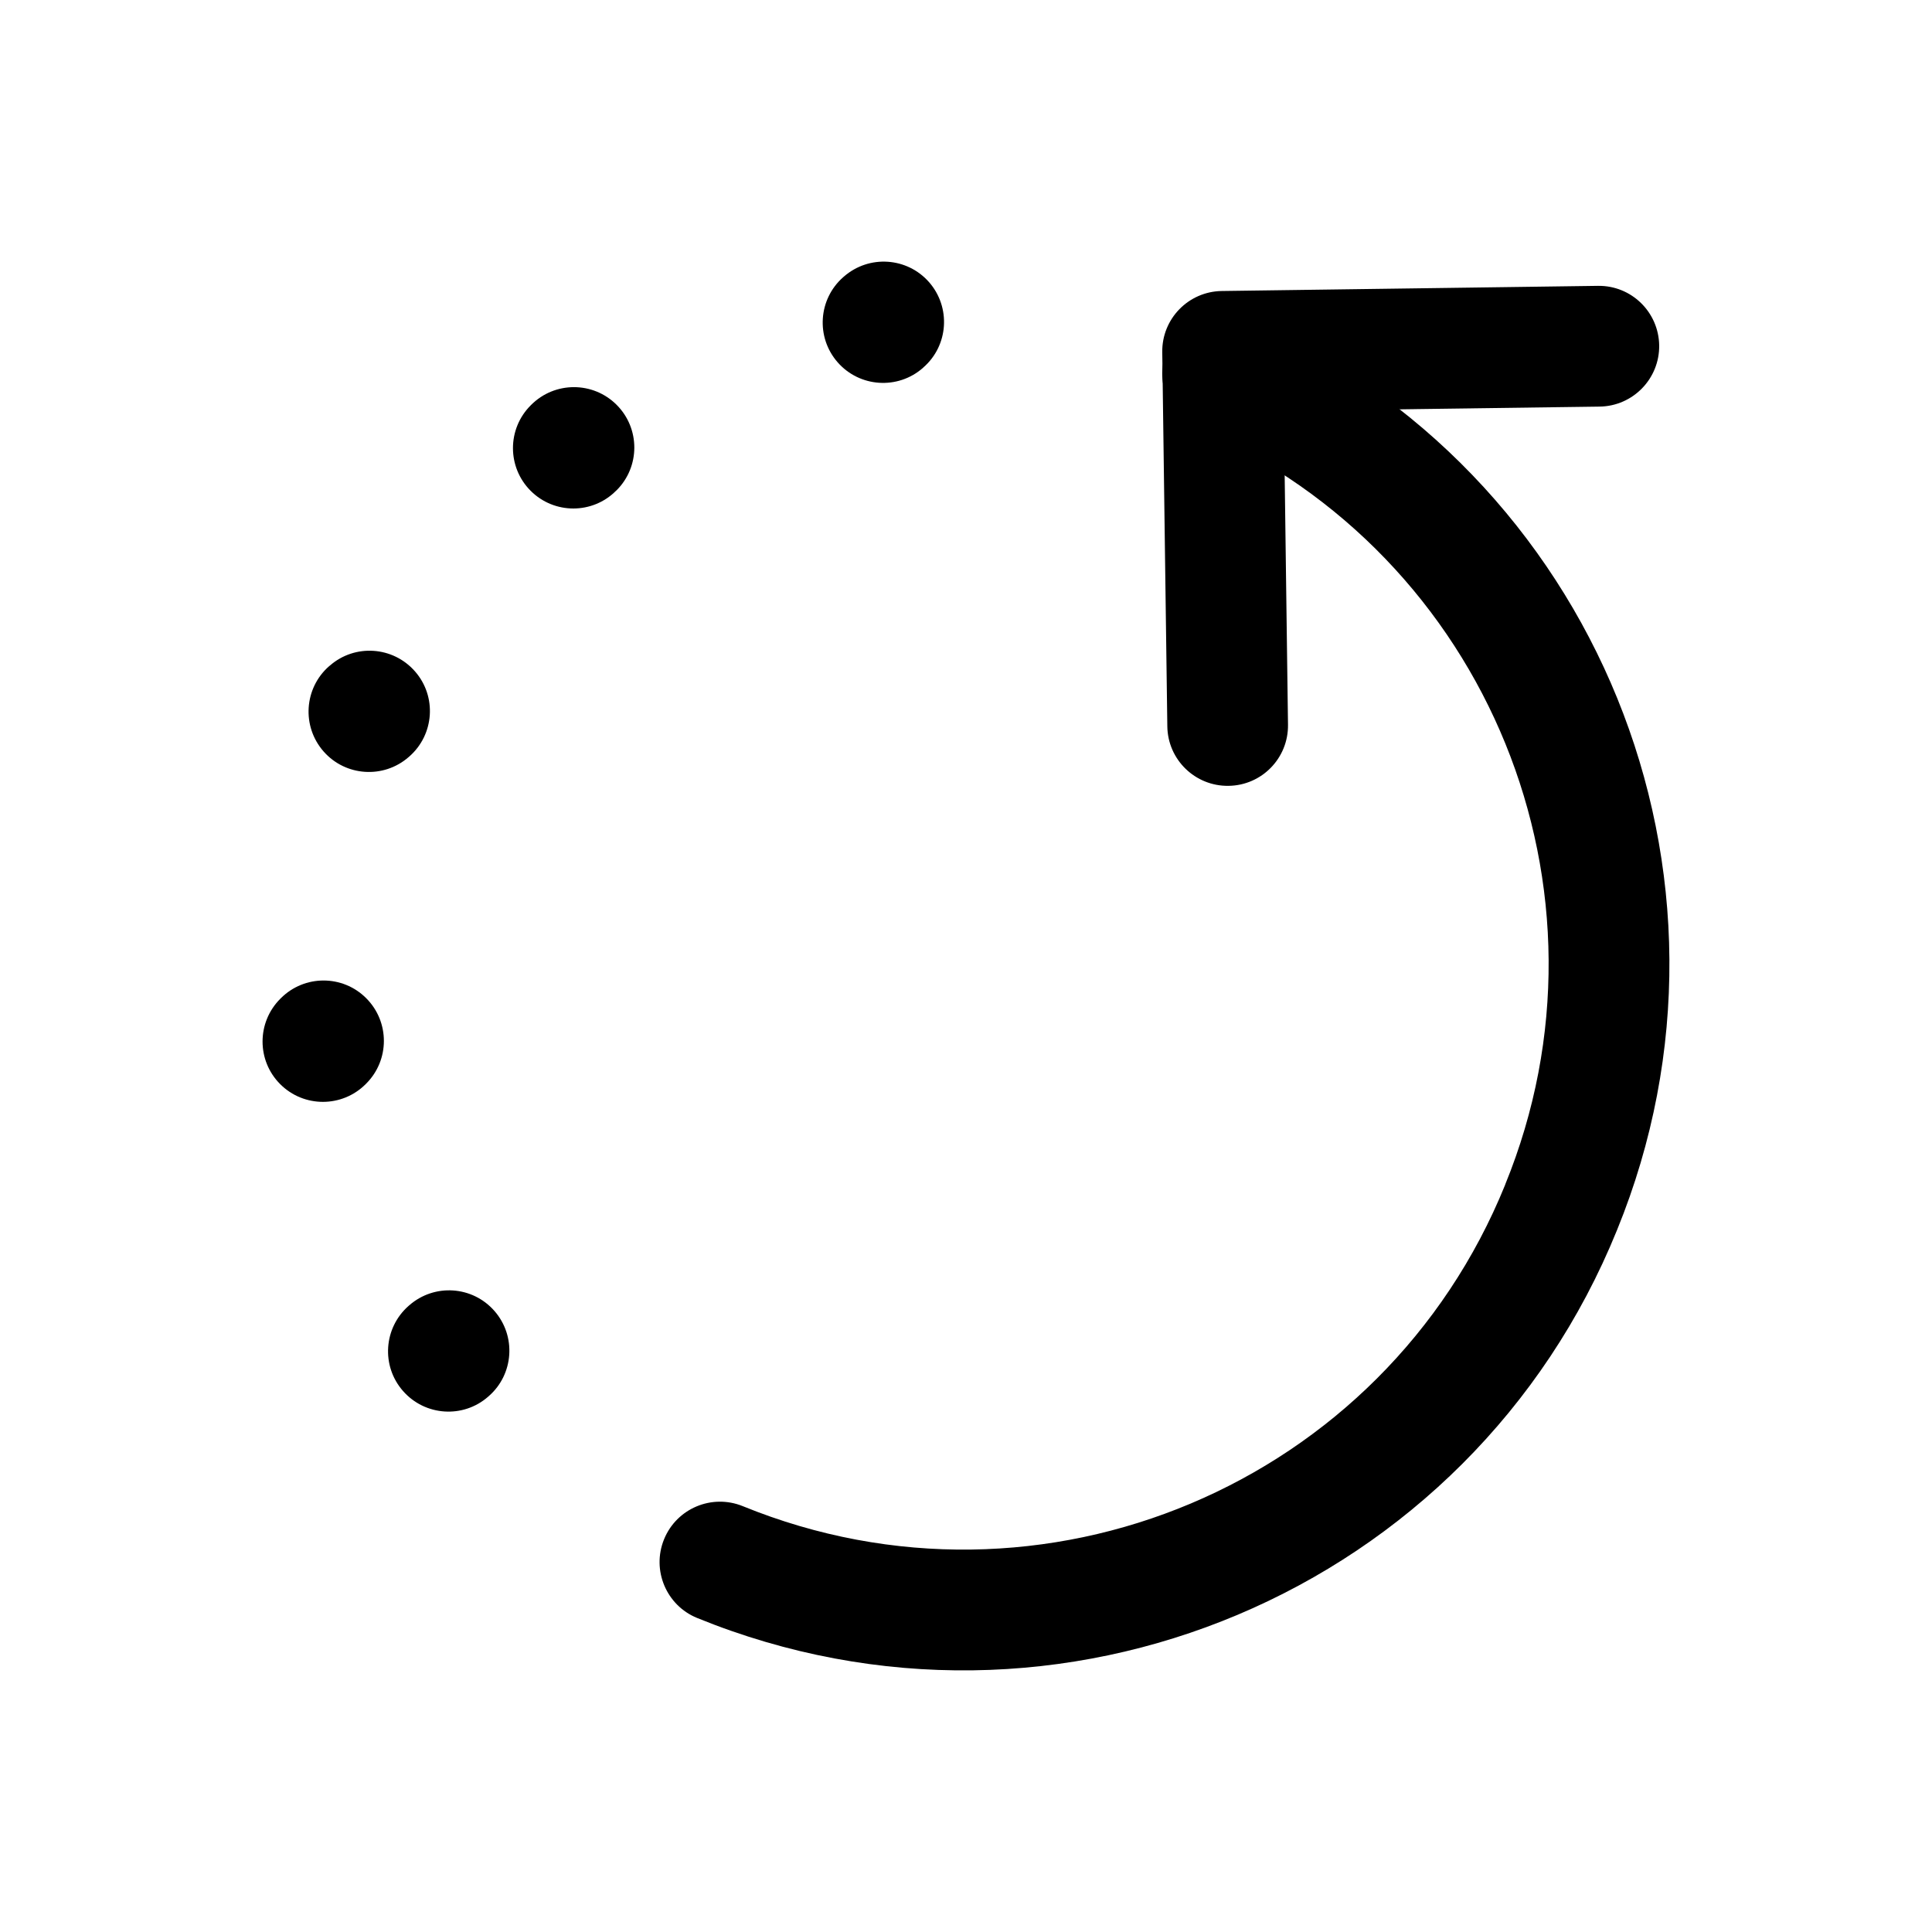 <svg width="24" height="24" viewBox="0 0 24 24" fill="none" xmlns="http://www.w3.org/2000/svg">
<path fill-rule="evenodd" clip-rule="evenodd" d="M11.542 3.506C11.814 3.818 11.783 4.292 11.471 4.564L11.464 4.571C11.152 4.844 10.678 4.812 10.405 4.5C10.133 4.189 10.164 3.715 10.476 3.442L10.483 3.436C10.795 3.163 11.269 3.194 11.542 3.506ZM7.66 5.029C7.953 5.322 7.953 5.797 7.66 6.09L7.652 6.097C7.36 6.39 6.885 6.39 6.592 6.097C6.299 5.804 6.299 5.329 6.592 5.036L6.599 5.029C6.892 4.736 7.367 4.736 7.66 5.029ZM5.155 8.34C5.428 8.651 5.396 9.125 5.084 9.398L5.077 9.404C4.765 9.677 4.291 9.645 4.019 9.334C3.746 9.022 3.777 8.548 4.089 8.275L4.097 8.269C4.408 7.996 4.882 8.028 5.155 8.34ZM4.549 12.4C4.842 12.693 4.842 13.168 4.549 13.461L4.542 13.468C4.249 13.761 3.774 13.761 3.481 13.468C3.188 13.175 3.189 12.701 3.481 12.408L3.489 12.4C3.782 12.107 4.257 12.107 4.549 12.4ZM6.142 16.285C6.415 16.597 6.383 17.071 6.072 17.343L6.064 17.35C5.753 17.623 5.279 17.591 5.006 17.279C4.733 16.968 4.765 16.494 5.077 16.221L5.084 16.215C5.396 15.942 5.869 15.973 6.142 16.285Z" fill="black"/>
<path fill-rule="evenodd" clip-rule="evenodd" d="M20.611 4.291C20.616 4.705 20.285 5.045 19.871 5.051L15.948 5.104L16 9.002C16.006 9.417 15.675 9.757 15.261 9.762C14.847 9.768 14.506 9.437 14.501 9.023L14.438 4.375C14.432 3.961 14.763 3.621 15.177 3.615L19.851 3.551C20.265 3.545 20.605 3.876 20.611 4.291Z" fill="black"/>
<path fill-rule="evenodd" clip-rule="evenodd" d="M14.5 4.341C14.665 3.961 15.107 3.788 15.487 3.953C19.827 5.843 21.887 10.872 20.087 15.281C18.267 19.77 13.149 21.929 8.66 20.099C8.277 19.943 8.093 19.505 8.249 19.122C8.405 18.738 8.843 18.554 9.227 18.71C12.947 20.227 17.19 18.437 18.698 14.717L18.698 14.715C20.19 11.061 18.483 6.894 14.888 5.328C14.508 5.163 14.335 4.721 14.5 4.341Z" fill="black"/>
</svg>